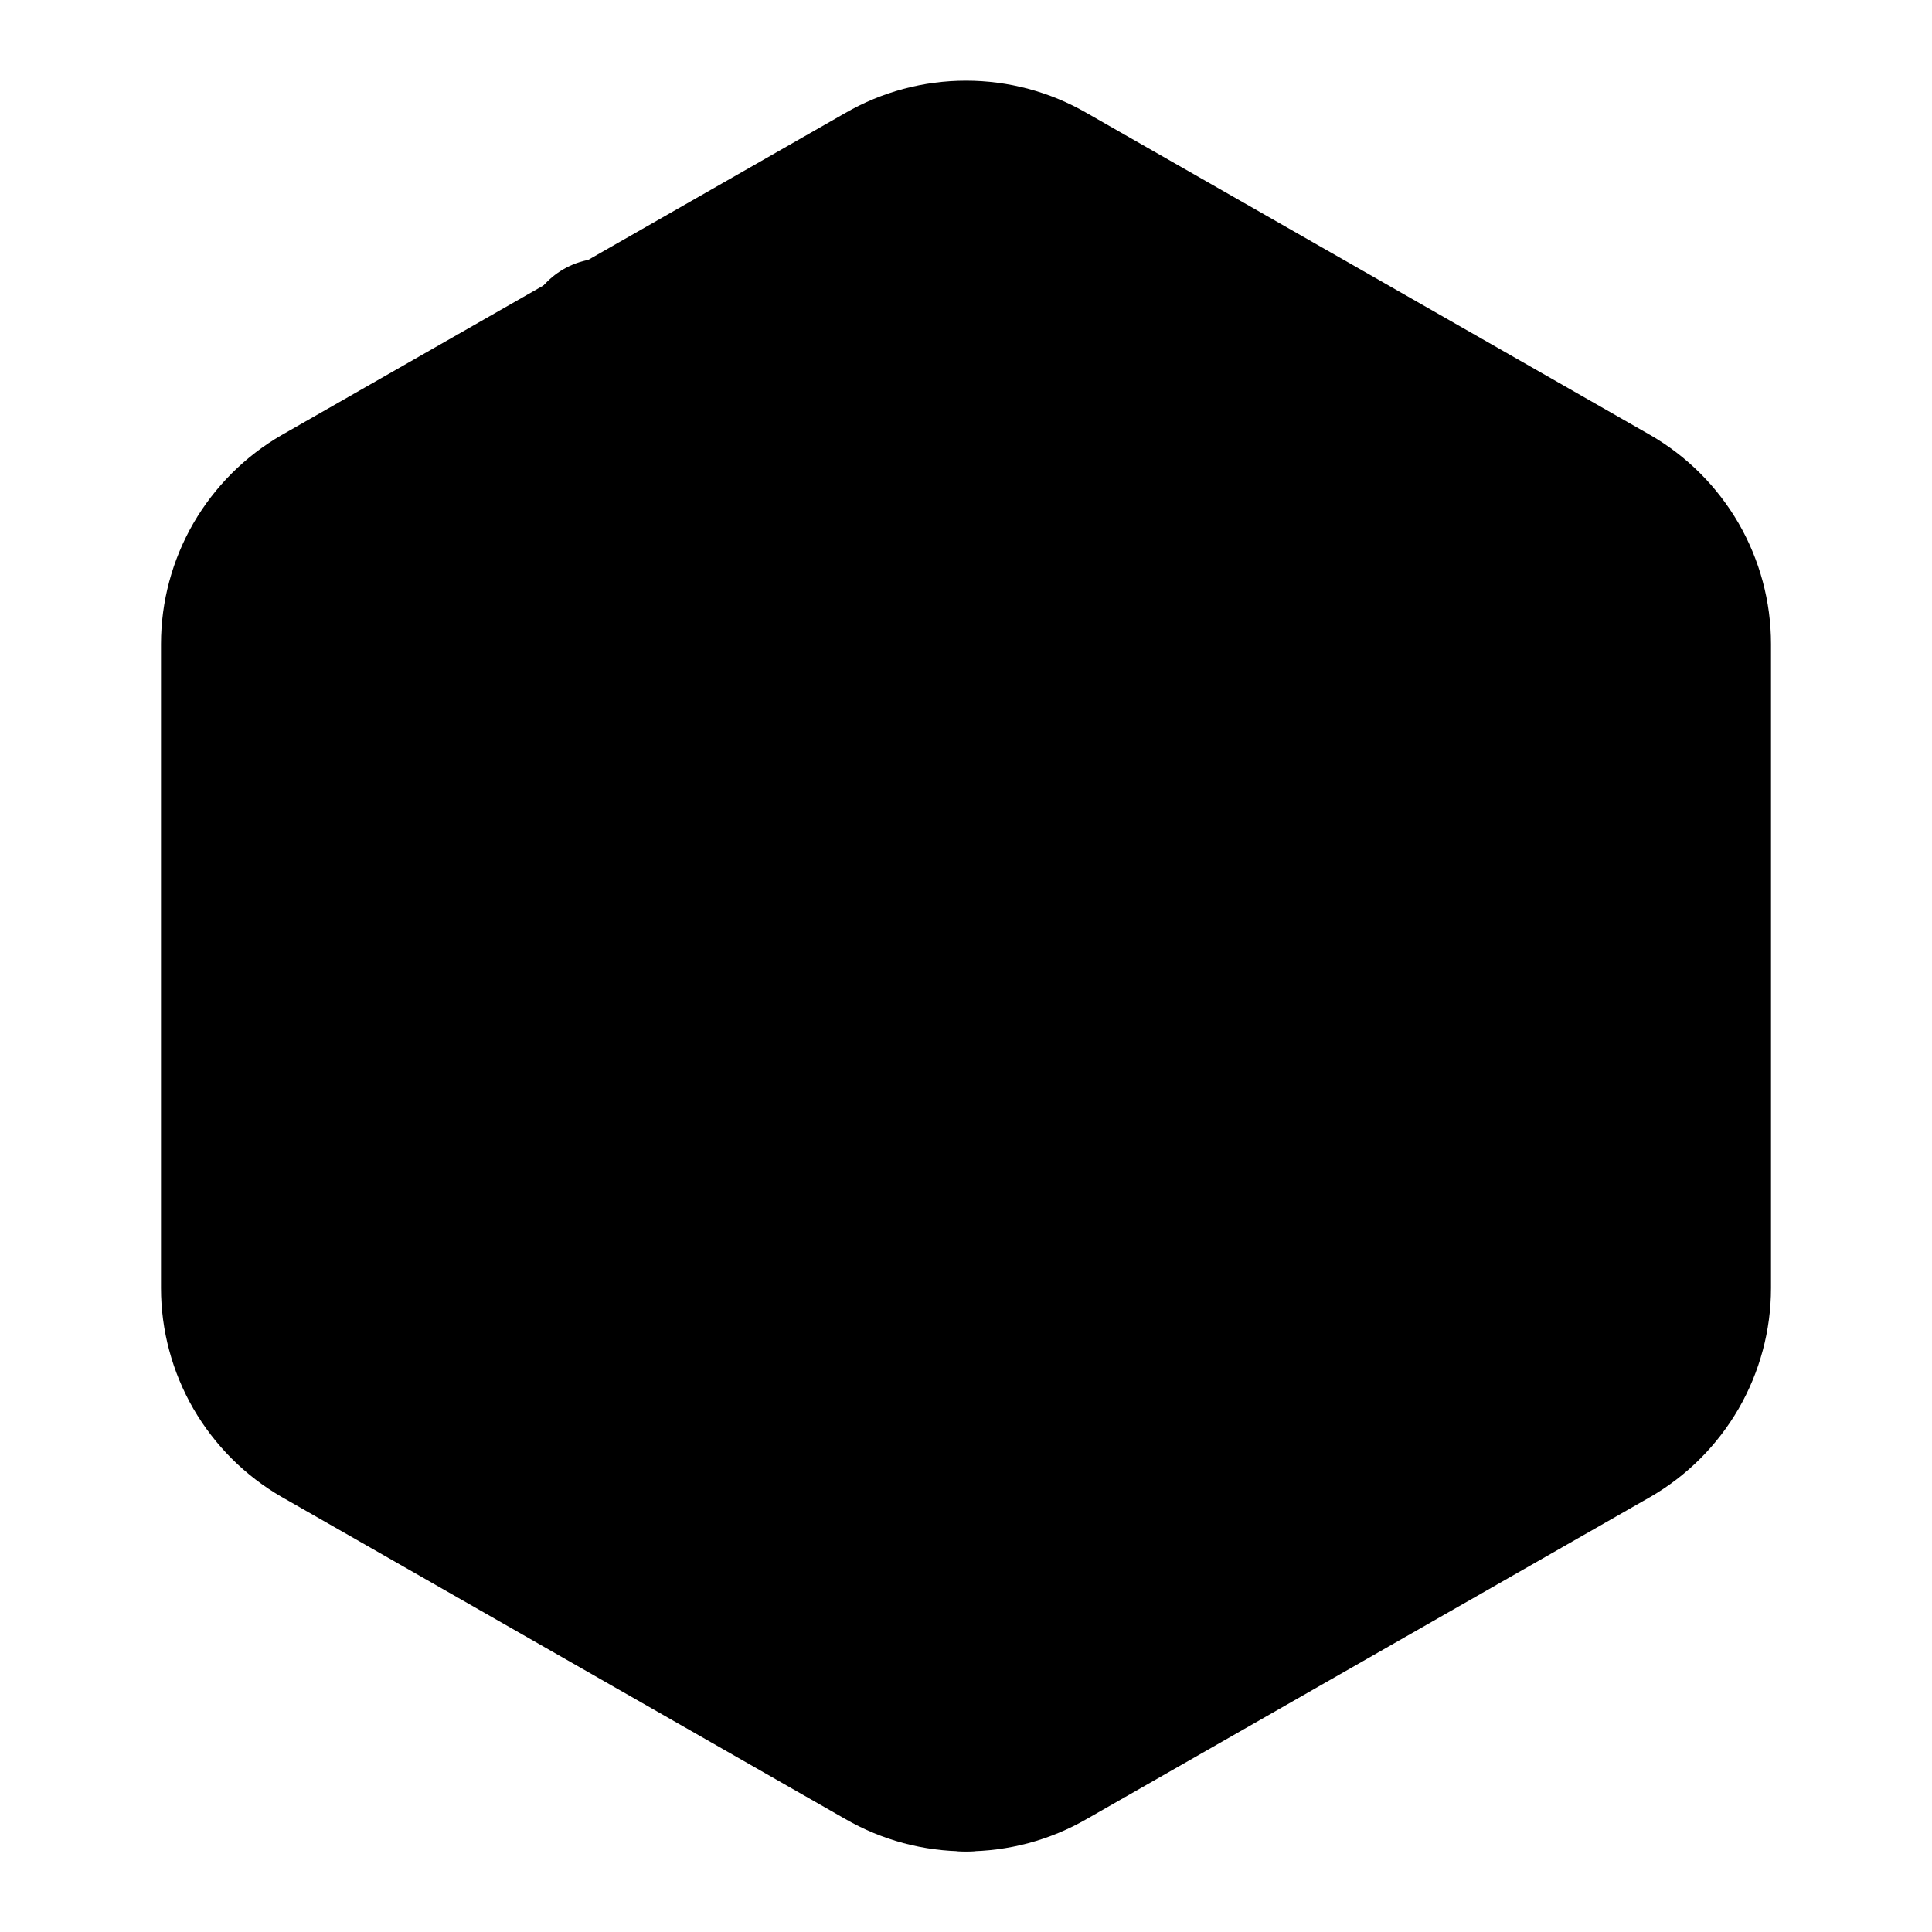 <svg width="24" height="24" viewBox="0 0 24 24" fill="black" xmlns="http://www.w3.org/2000/svg">
    <path d="M16.5 9.4L7.5 4.21" stroke="black" stroke-width="2" stroke-linecap="round"
        stroke-linejoin="round" />
    <path
        d="M21 16V8C21 7.649 20.907 7.305 20.732 7.001C20.556 6.698 20.304 6.445 20 6.27L13 2.27C12.696 2.094 12.351 2.002 12 2.002C11.649 2.002 11.304 2.094 11 2.27L4 6.27C3.696 6.445 3.444 6.698 3.268 7.001C3.093 7.305 3 7.649 3 8V16C3 16.351 3.093 16.695 3.268 16.999C3.444 17.302 3.696 17.555 4 17.73L11 21.73C11.304 21.906 11.649 21.998 12 21.998C12.351 21.998 12.696 21.906 13 21.73L20 17.73C20.304 17.555 20.556 17.302 20.732 16.999C20.907 16.695 21 16.351 21 16Z"
        stroke="black" stroke-width="2" stroke-linecap="round" stroke-linejoin="round" />
    <path d="M3.29 7L12 12L20.71 7" stroke="black" stroke-width="2" stroke-linecap="round"
        stroke-linejoin="round" />
    <path d="M12 22V12" stroke="black" stroke-width="2" stroke-linecap="round"
        stroke-linejoin="round" />
</svg>